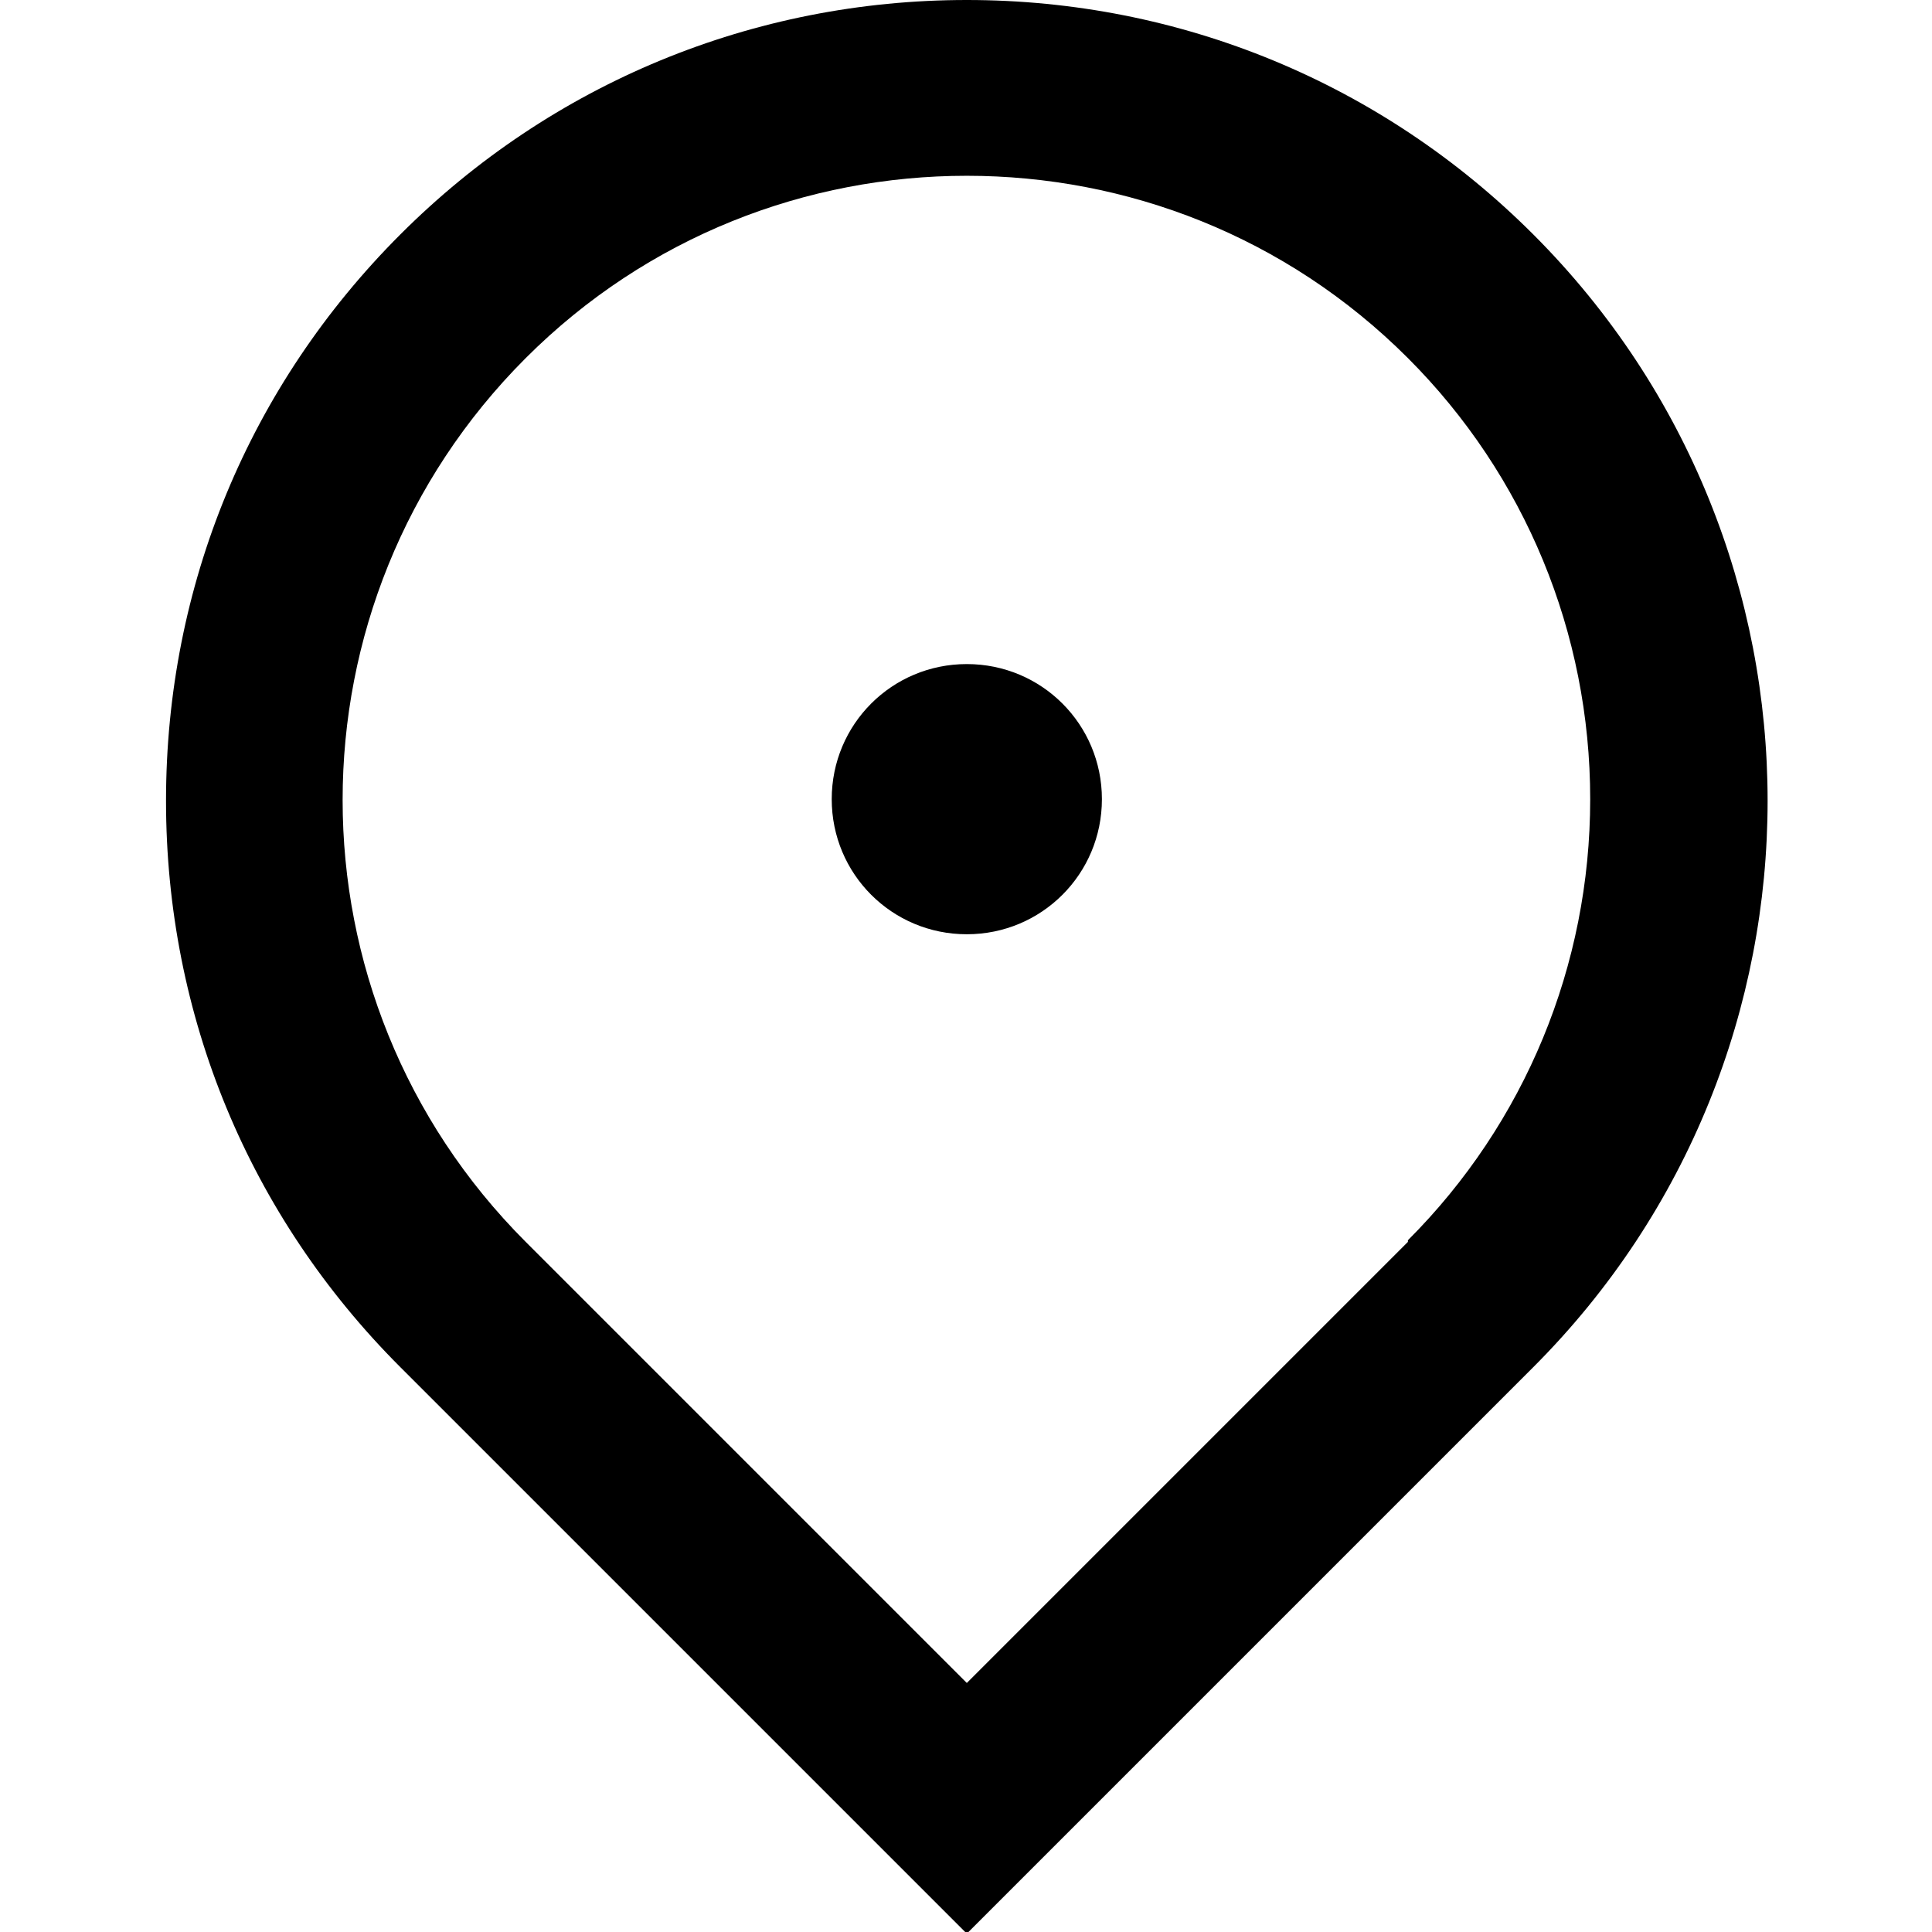 <?xml version="1.0" encoding="UTF-8"?>
<svg xmlns="http://www.w3.org/2000/svg" version="1.1" viewBox="0 0 118.7 118.7">
 <path d="M94.2,14.4C84.9,5.1,72.5,0,59.4,0s-25.5,5.1-34.8,14.4-14.4,21.6-14.4,34.8,5.1,25.5,14.4,34.8l34.8,34.8,34.8-34.8c19.2-19.2,19.2-50.4,0-69.6ZM86.5,76.3l-27.1,27.1-27.1-27.1c-15-15-15-39.3,0-54.3,7.5-7.5,17.3-11.2,27.1-11.2s19.6,3.7,27.1,11.2c7.2,7.2,11.2,16.9,11.2,27.1s-4,19.9-11.2,27.1Z"/>
 <path d="M59.4,40.8c-4.6,0-8.3,3.7-8.3,8.3s3.7,8.3,8.3,8.3,8.3-3.7,8.3-8.3-3.7-8.3-8.3-8.3Z"/>
</svg>
